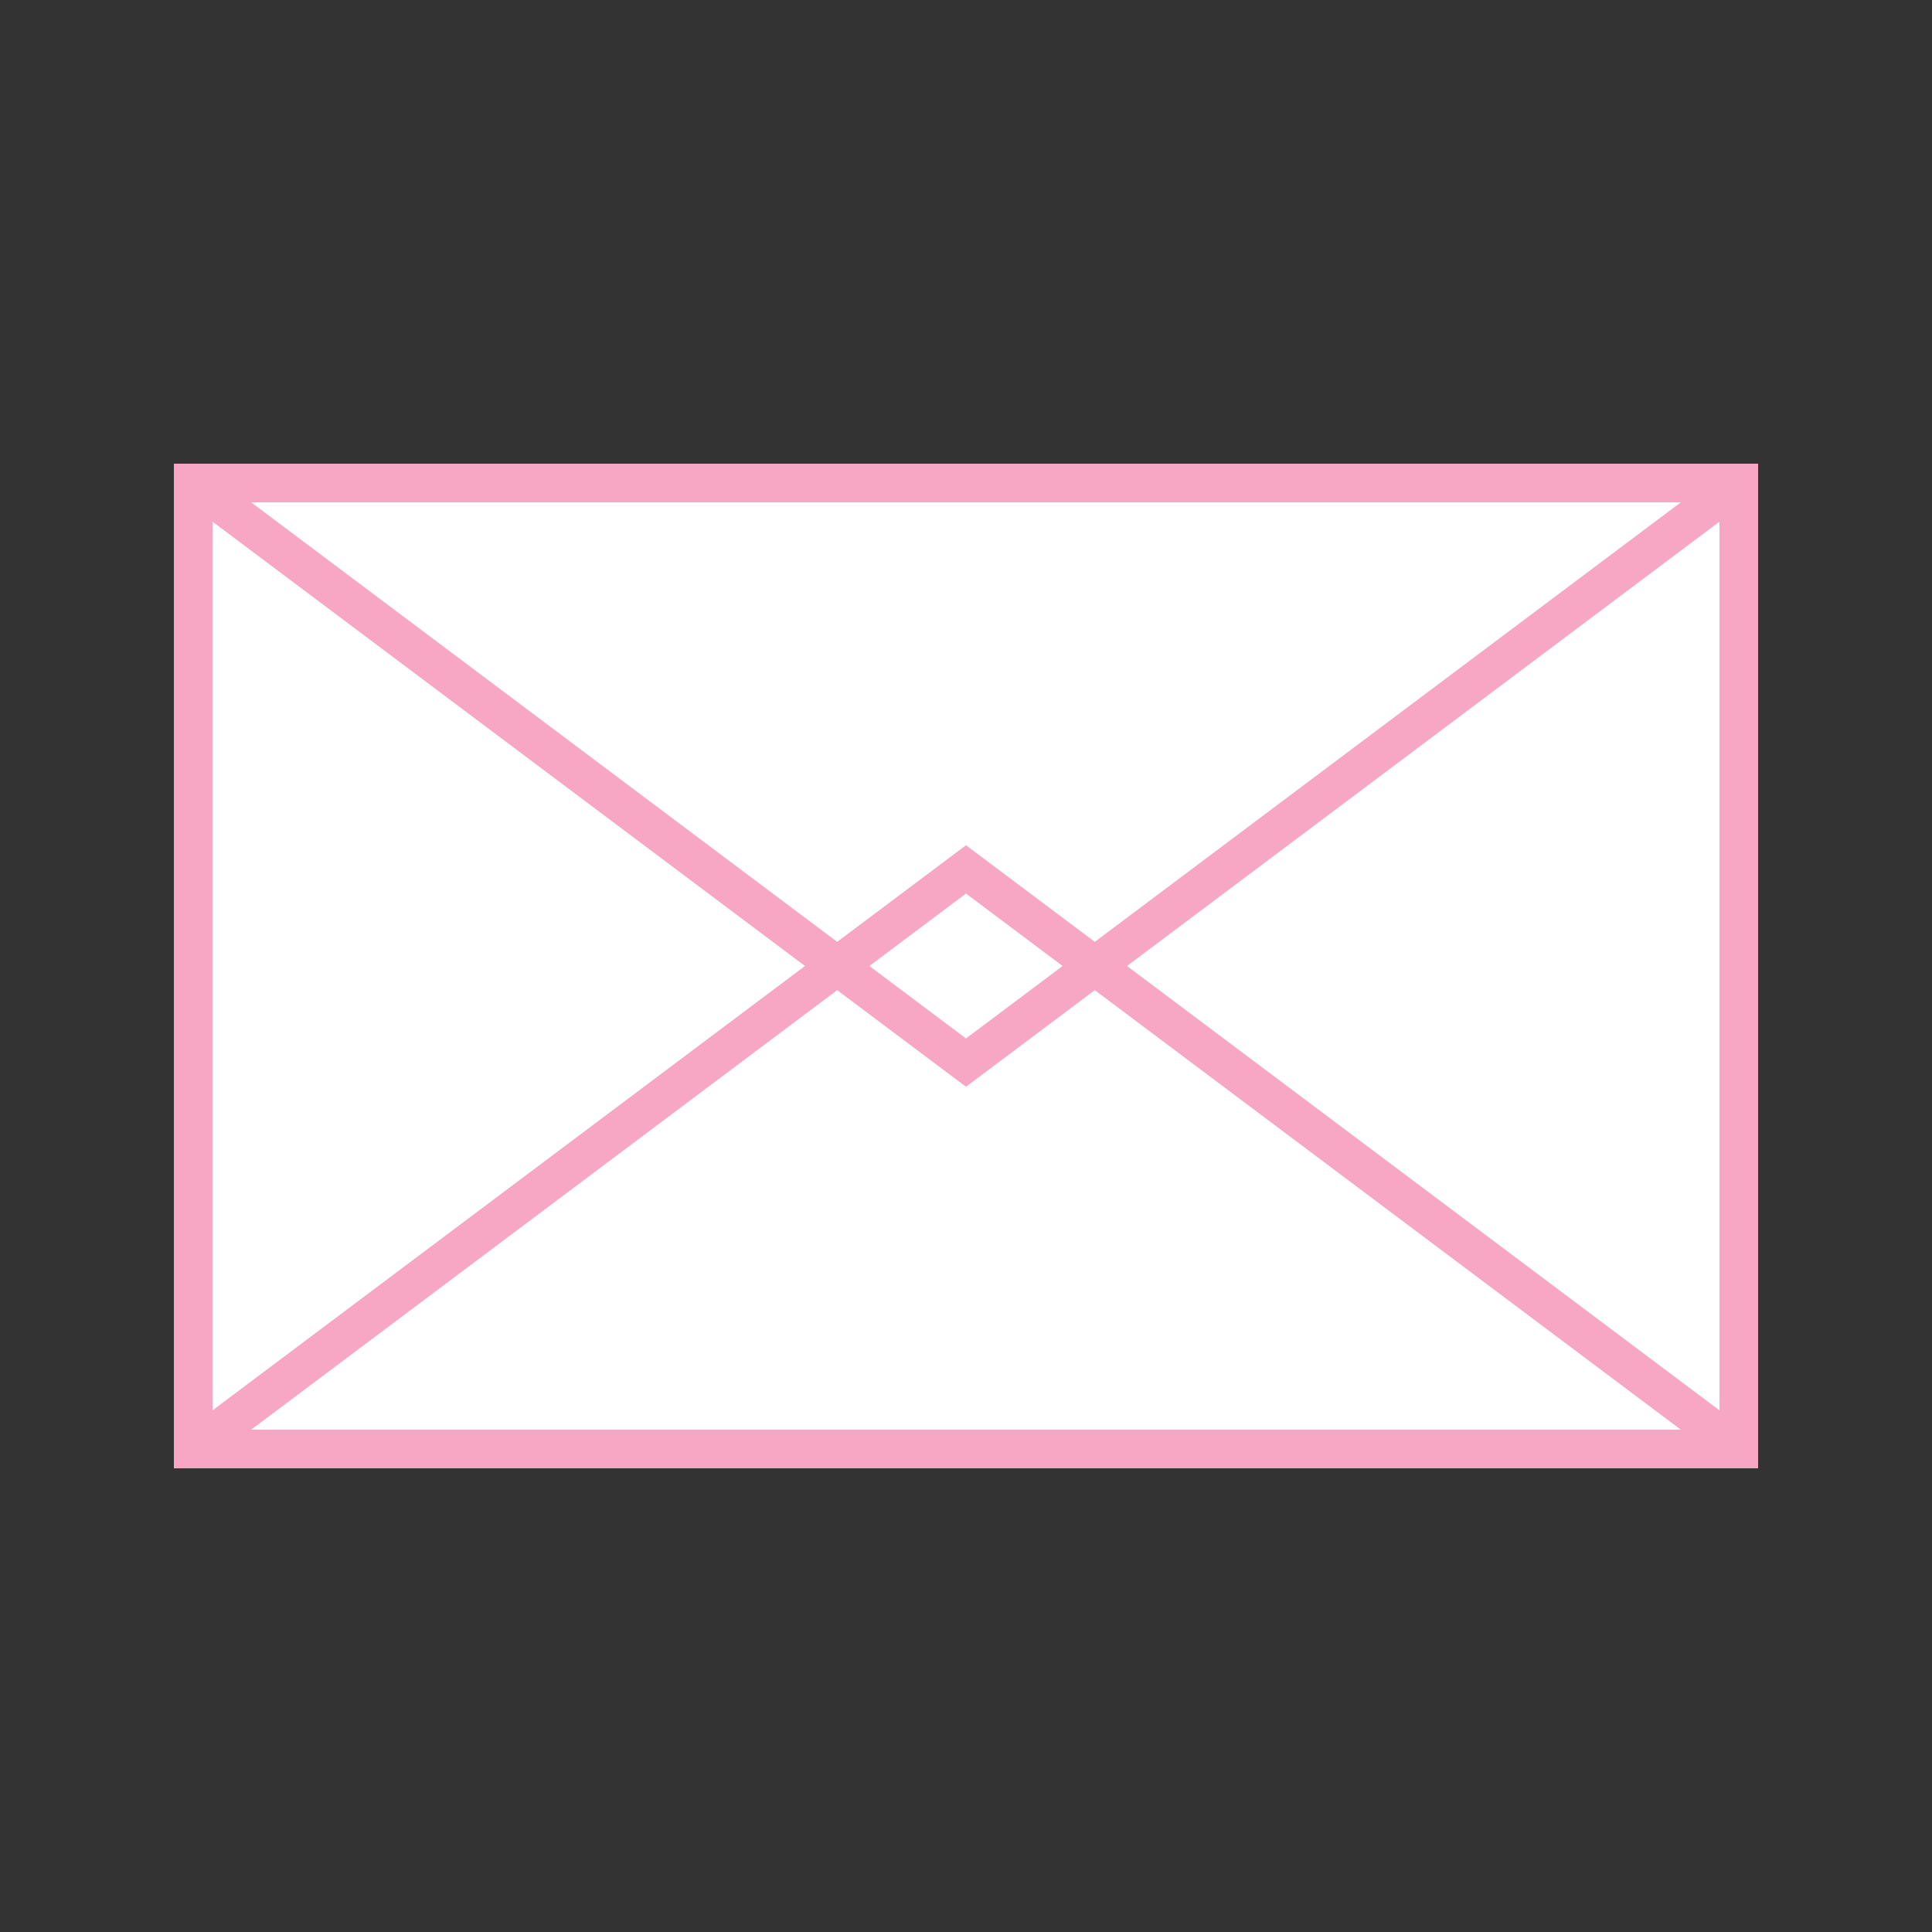 <svg width="100" height="100" viewBox="0 0 100 100" fill="none" xmlns="http://www.w3.org/2000/svg">
  <rect x="0" y="0" width="100" height="100" fill="#333333" stroke="none"/>
  <path d="M10 25h80v50H10V25z" fill="#FFF" stroke="#F7A6C4" stroke-width="2"/>
  <path d="M10 25l40 30 40-30" stroke="#F7A6C4" stroke-width="2" fill="none"/>
  <path d="M90 75L50 45 10 75" stroke="#F7A6C4" stroke-width="2" fill="none"/>
</svg>